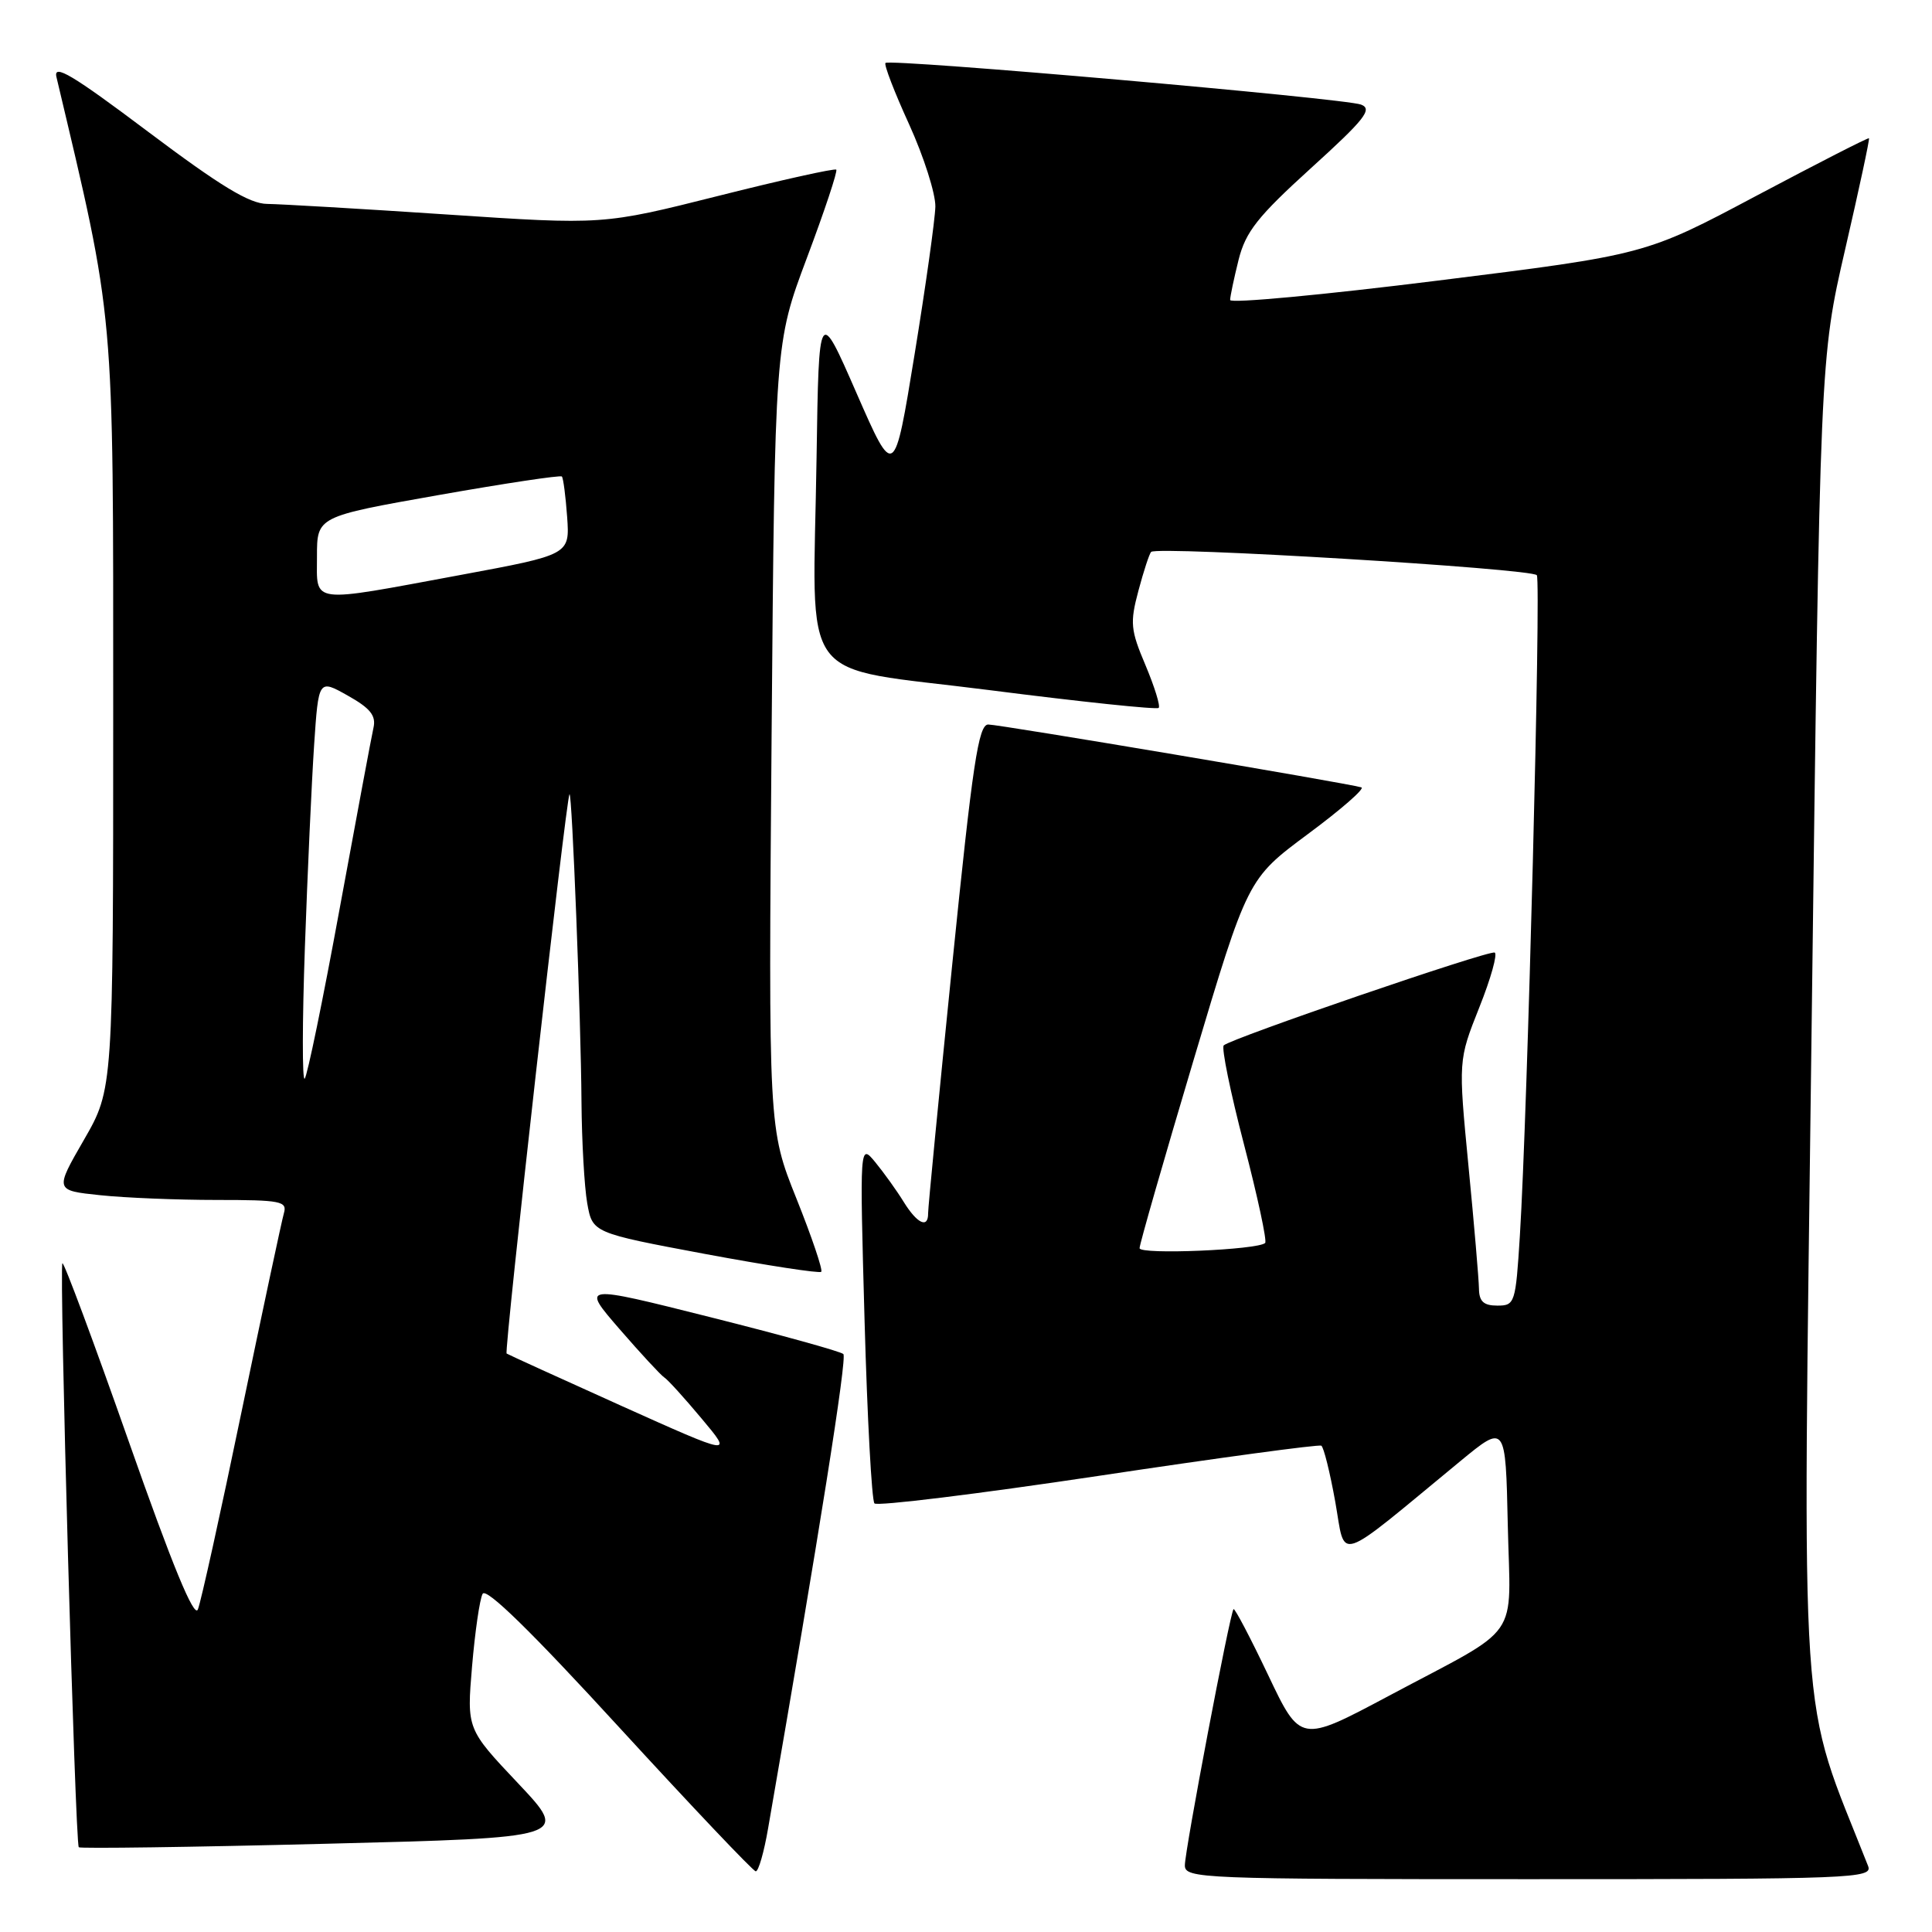 <?xml version="1.0" encoding="UTF-8" standalone="no"?>
<!DOCTYPE svg PUBLIC "-//W3C//DTD SVG 1.1//EN" "http://www.w3.org/Graphics/SVG/1.1/DTD/svg11.dtd" >
<svg xmlns="http://www.w3.org/2000/svg" xmlns:xlink="http://www.w3.org/1999/xlink" version="1.1" viewBox="0 0 256 256">
 <g >
 <path fill="currentColor"
d=" M 247.53 247.25 C 238.26 223.71 238.85 232.51 240.05 136.05 C 241.16 47.50 241.16 47.50 244.50 33.01 C 246.34 25.04 247.76 18.43 247.65 18.32 C 247.54 18.21 240.84 21.64 232.75 25.93 C 218.05 33.75 218.05 33.75 190.52 37.18 C 175.39 39.07 163.00 40.23 163.00 39.75 C 163.00 39.28 163.51 36.88 164.12 34.42 C 165.06 30.70 166.64 28.70 173.72 22.27 C 180.84 15.81 181.91 14.46 180.35 13.86 C 178.19 13.03 117.92 7.75 117.33 8.34 C 117.11 8.56 118.52 12.23 120.47 16.49 C 122.41 20.76 123.97 25.66 123.94 27.37 C 123.90 29.09 122.66 37.92 121.18 47.00 C 118.49 63.50 118.49 63.50 113.49 52.08 C 108.50 40.66 108.50 40.66 108.20 60.58 C 107.74 91.53 105.23 88.14 131.07 91.44 C 143.18 92.99 153.28 94.05 153.53 93.80 C 153.78 93.56 152.99 91.02 151.79 88.16 C 149.80 83.47 149.71 82.53 150.85 78.26 C 151.54 75.67 152.30 73.36 152.53 73.13 C 153.34 72.33 203.09 75.34 203.64 76.22 C 204.21 77.15 202.40 147.64 201.39 163.75 C 200.83 172.69 200.73 173.00 198.41 173.00 C 196.59 173.00 195.99 172.45 195.97 170.75 C 195.95 169.51 195.33 162.20 194.58 154.50 C 193.23 140.50 193.23 140.50 196.01 133.50 C 197.55 129.65 198.46 126.37 198.05 126.22 C 197.22 125.90 163.06 137.61 162.15 138.52 C 161.83 138.84 163.04 144.75 164.84 151.66 C 166.64 158.56 167.90 164.43 167.64 164.70 C 166.71 165.62 151.00 166.28 151.00 165.39 C 150.99 164.90 154.21 153.69 158.15 140.48 C 165.32 116.45 165.32 116.45 173.30 110.52 C 177.70 107.26 180.89 104.48 180.39 104.33 C 178.48 103.76 132.41 96.00 130.95 96.00 C 129.65 96.00 128.88 101.13 126.18 127.75 C 124.41 145.21 122.97 160.06 122.98 160.75 C 123.01 162.84 121.53 162.15 119.74 159.25 C 118.81 157.74 117.11 155.38 115.98 154.00 C 113.91 151.50 113.91 151.50 114.56 175.00 C 114.92 187.93 115.51 198.82 115.87 199.21 C 116.22 199.60 129.56 197.96 145.51 195.57 C 161.45 193.17 174.76 191.37 175.08 191.56 C 175.40 191.75 176.23 195.10 176.93 199.00 C 178.35 206.94 176.66 207.49 193.50 193.61 C 199.50 188.67 199.50 188.67 199.79 202.08 C 200.13 217.73 201.91 215.17 183.99 224.73 C 172.31 230.95 172.31 230.95 168.03 221.94 C 165.67 216.98 163.61 213.06 163.45 213.22 C 162.98 213.69 157.00 245.16 157.00 247.17 C 157.00 248.92 159.11 249.00 202.61 249.00 C 245.64 249.00 248.18 248.90 247.53 247.25 Z  M 101.78 242.25 C 108.57 203.18 112.26 179.92 111.75 179.42 C 111.42 179.08 103.46 176.88 94.07 174.52 C 77.00 170.23 77.00 170.23 82.10 176.12 C 84.91 179.36 87.57 182.23 88.01 182.51 C 88.46 182.78 90.69 185.24 92.97 187.97 C 97.13 192.93 97.13 192.93 82.31 186.27 C 74.17 182.60 67.33 179.49 67.13 179.35 C 66.77 179.10 75.01 105.74 75.46 105.24 C 75.80 104.85 76.98 135.06 77.05 146.00 C 77.09 151.22 77.43 157.27 77.81 159.43 C 78.51 163.36 78.51 163.36 93.45 166.16 C 101.67 167.69 108.58 168.75 108.82 168.52 C 109.05 168.28 107.57 163.91 105.53 158.81 C 101.82 149.54 101.82 149.54 102.24 97.52 C 102.67 45.50 102.67 45.50 106.92 34.17 C 109.26 27.94 111.01 22.68 110.81 22.48 C 110.61 22.28 103.57 23.84 95.17 25.96 C 79.90 29.80 79.90 29.80 59.20 28.42 C 47.82 27.66 37.11 27.04 35.41 27.02 C 33.07 27.01 29.21 24.66 19.63 17.46 C 9.58 9.90 7.05 8.40 7.48 10.21 C 15.25 43.00 15.00 40.20 15.00 94.11 C 15.00 144.30 15.00 144.30 11.13 151.02 C 7.25 157.74 7.25 157.74 13.27 158.37 C 16.58 158.72 23.53 159.00 28.71 159.00 C 37.22 159.00 38.08 159.17 37.62 160.75 C 37.34 161.71 34.82 173.53 32.02 187.00 C 29.23 200.47 26.62 212.29 26.22 213.26 C 25.73 214.46 22.82 207.40 17.07 191.03 C 12.43 177.83 8.47 167.20 8.27 167.39 C 7.82 167.84 9.96 244.30 10.44 244.77 C 10.63 244.96 25.33 244.76 43.11 244.31 C 75.44 243.50 75.44 243.50 68.65 236.30 C 61.85 229.10 61.85 229.10 62.55 220.80 C 62.94 216.24 63.56 211.91 63.95 211.19 C 64.41 210.32 70.40 216.17 82.07 228.91 C 91.66 239.36 99.79 247.94 100.14 247.96 C 100.50 247.98 101.24 245.41 101.78 242.25 Z  M 40.40 125.50 C 40.75 115.60 41.30 103.56 41.62 98.75 C 42.21 89.99 42.21 89.99 46.08 92.17 C 49.06 93.84 49.85 94.82 49.49 96.42 C 49.23 97.56 47.22 108.37 45.00 120.43 C 42.79 132.49 40.71 142.61 40.37 142.93 C 40.04 143.24 40.05 135.40 40.40 125.50 Z  M 42.00 73.73 C 42.00 68.45 42.00 68.45 58.05 65.61 C 66.88 64.05 74.26 62.94 74.45 63.14 C 74.64 63.34 74.95 65.75 75.15 68.50 C 75.50 73.50 75.50 73.50 61.00 76.19 C 40.82 79.93 42.00 80.09 42.00 73.73 Z "/>
</g>
</svg>
